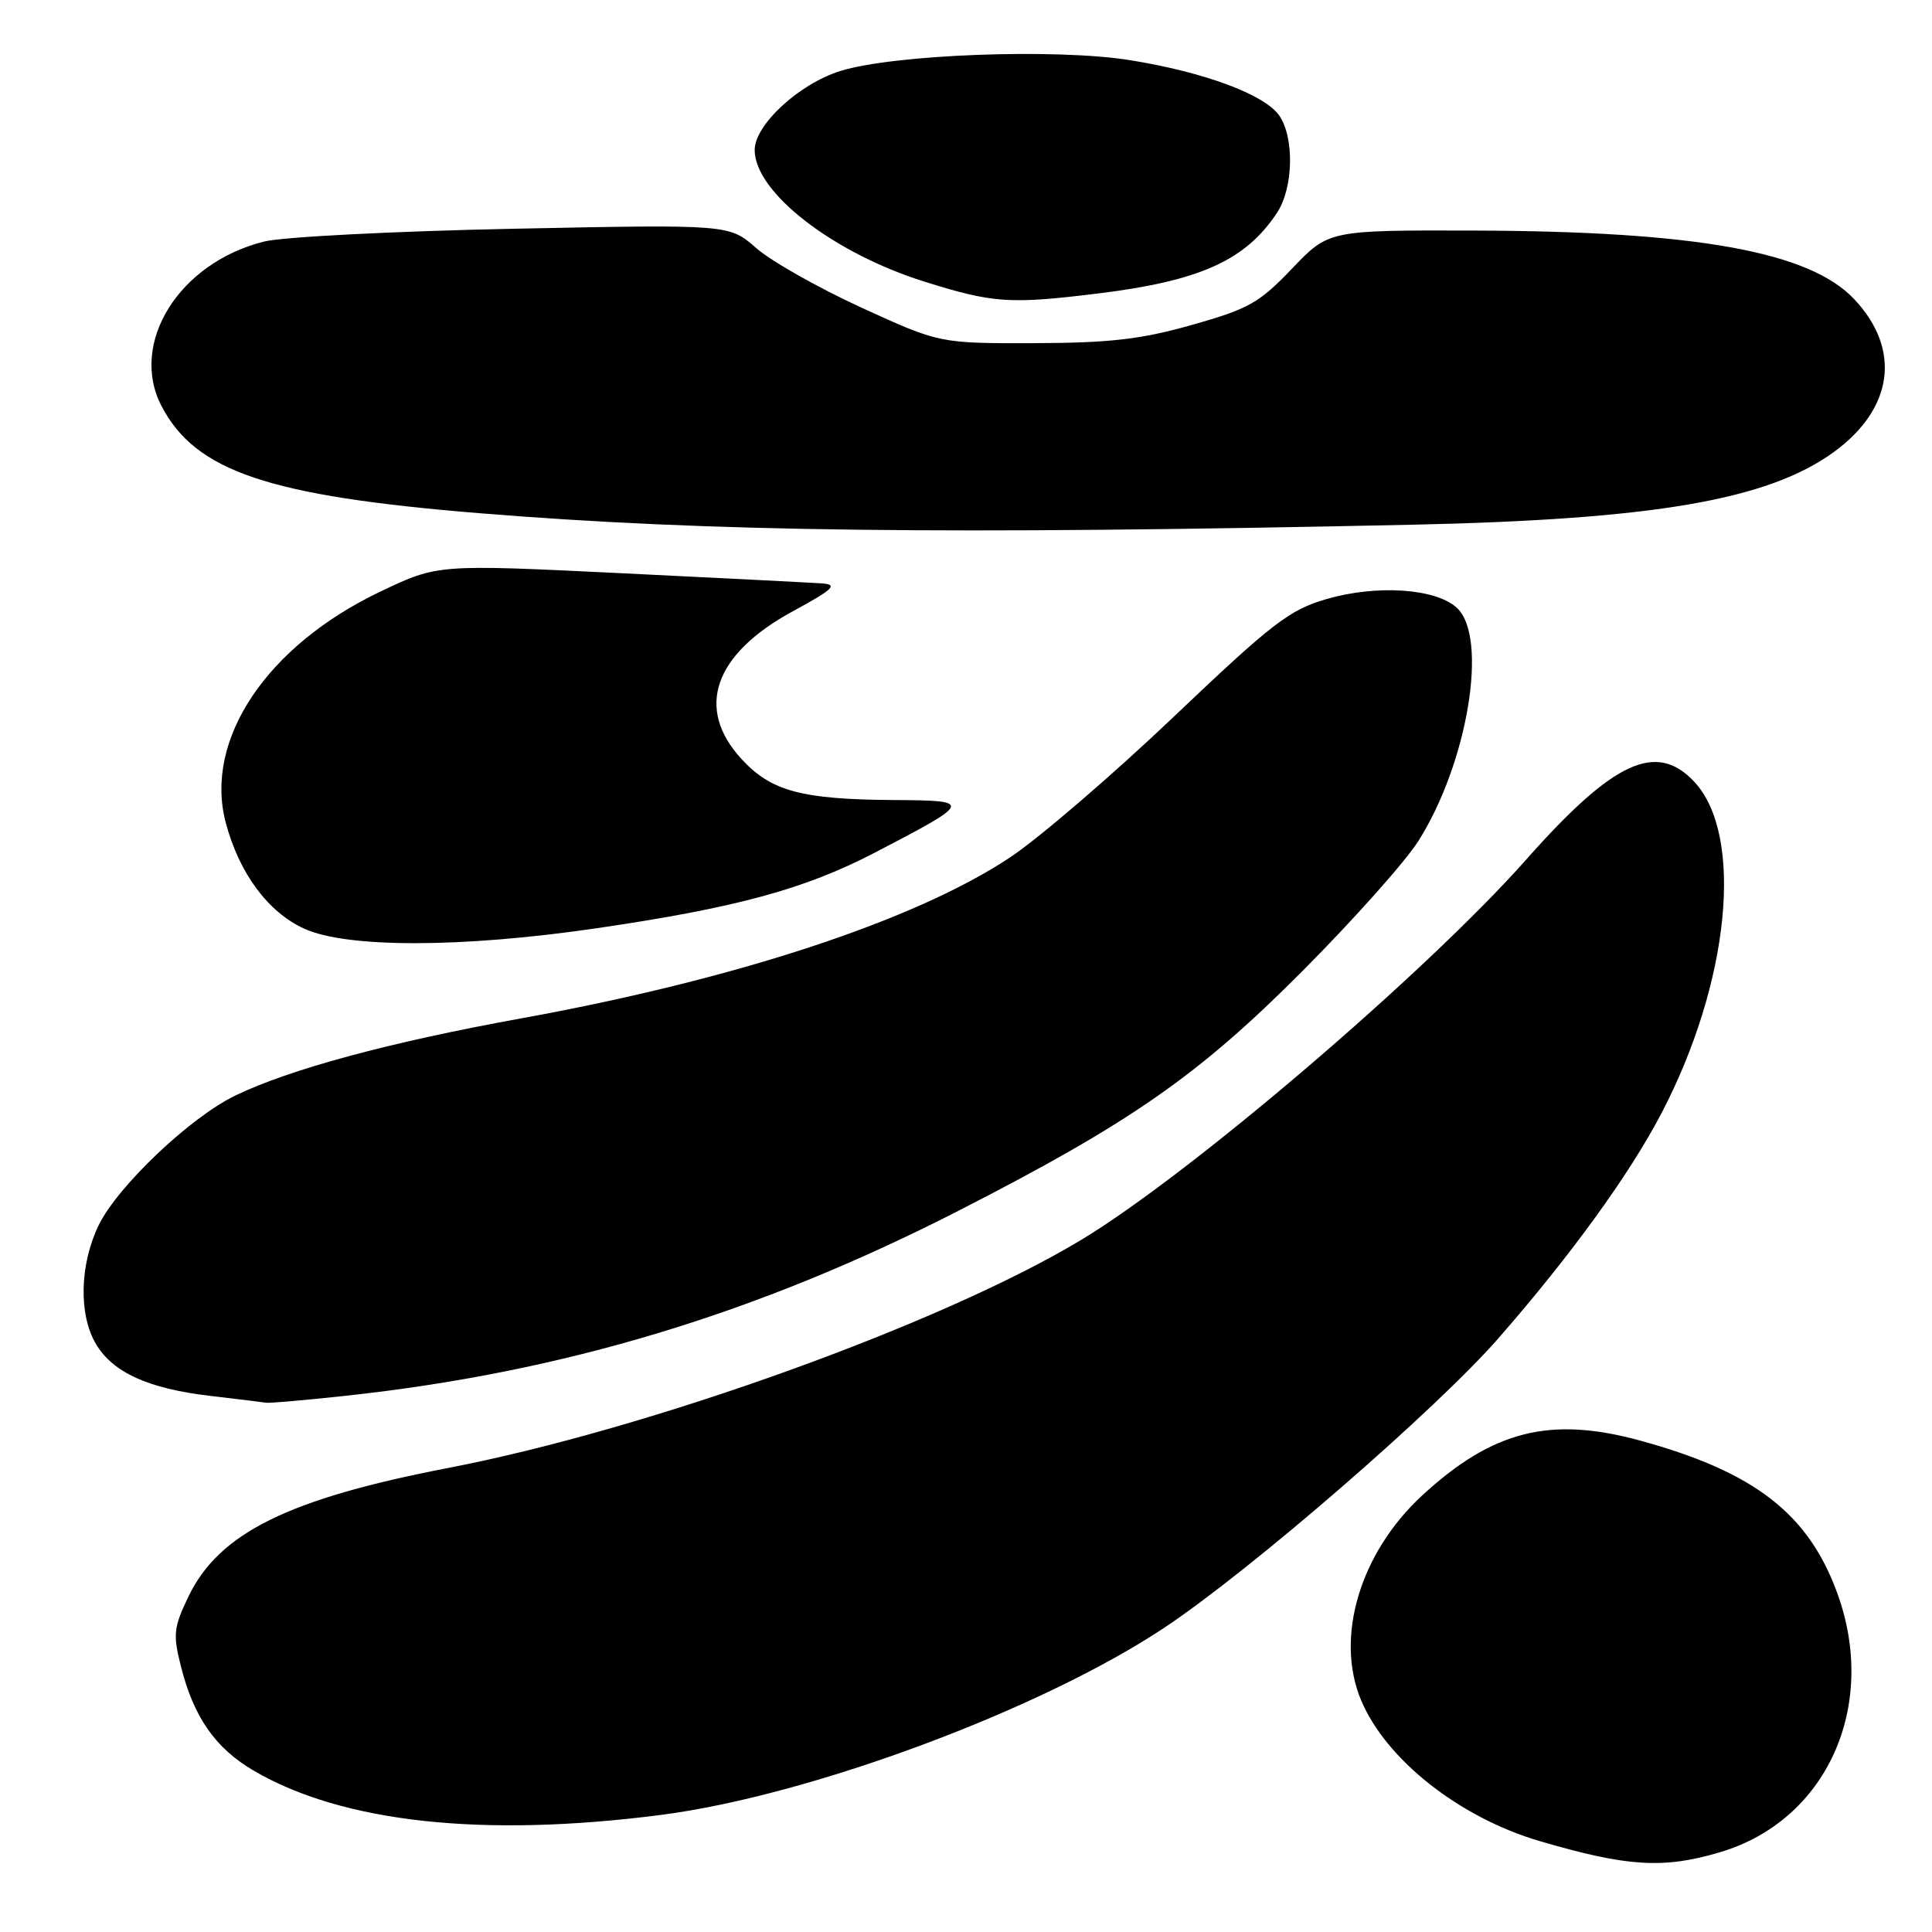 <?xml version="1.0" encoding="UTF-8" standalone="no"?>
<!DOCTYPE svg PUBLIC "-//W3C//DTD SVG 1.1//EN" "http://www.w3.org/Graphics/SVG/1.1/DTD/svg11.dtd" >
<svg xmlns="http://www.w3.org/2000/svg" xmlns:xlink="http://www.w3.org/1999/xlink" version="1.1" viewBox="0 0 256 256">
 <g >
 <path fill="currentColor"
d=" M 227.91 245.43 C 242.03 241.24 248.89 226.13 243.47 211.16 C 239.65 200.60 232.51 195.05 217.38 190.90 C 205.43 187.62 197.80 189.54 188.45 198.15 C 180.21 205.75 176.86 216.96 180.35 225.28 C 183.64 233.15 193.38 240.83 204.00 243.95 C 215.60 247.36 220.42 247.66 227.91 245.43 Z  M 87.70 240.47 C 107.43 237.90 137.97 226.53 154.31 215.66 C 165.75 208.05 190.38 186.70 198.60 177.27 C 208.21 166.26 215.92 155.61 220.16 147.50 C 229.19 130.21 231.13 110.75 224.53 103.62 C 219.50 98.20 213.81 100.82 202.22 113.91 C 188.91 128.92 157.70 155.60 143.25 164.30 C 124.83 175.40 86.02 189.38 59.35 194.52 C 38.21 198.60 29.05 203.12 24.99 211.51 C 23.01 215.62 22.90 216.56 23.97 220.79 C 25.66 227.52 28.53 231.64 33.60 234.61 C 45.39 241.52 64.04 243.54 87.70 240.47 Z  M 45.79 184.95 C 74.64 181.83 100.32 174.08 127.01 160.43 C 149.84 148.75 158.82 142.50 172.63 128.62 C 179.30 121.92 186.18 114.21 187.92 111.47 C 194.51 101.09 197.26 84.35 193.01 80.51 C 190.20 77.96 182.40 77.45 175.76 79.38 C 170.85 80.81 168.59 82.55 155.52 94.98 C 147.43 102.68 137.67 111.06 133.84 113.61 C 121.27 121.96 97.52 129.78 69.00 134.95 C 51.63 138.10 38.39 141.68 31.17 145.17 C 25.20 148.05 15.56 157.21 13.07 162.36 C 10.56 167.55 10.40 174.18 12.71 178.08 C 14.94 181.86 19.65 184.00 27.84 184.96 C 31.51 185.39 34.86 185.80 35.29 185.87 C 35.72 185.94 40.45 185.53 45.79 184.95 Z  M 79.10 122.99 C 97.54 120.29 106.63 117.81 115.90 112.99 C 128.88 106.24 128.94 106.07 118.50 106.01 C 106.22 105.93 102.18 104.85 98.25 100.57 C 92.08 93.85 94.59 86.67 105.10 80.97 C 110.37 78.11 111.06 77.47 109.00 77.31 C 107.62 77.21 95.59 76.60 82.26 75.95 C 58.01 74.77 58.01 74.77 50.48 78.35 C 35.36 85.53 27.00 97.99 29.91 108.99 C 31.68 115.70 35.52 120.88 40.32 123.06 C 46.00 125.64 61.26 125.61 79.10 122.99 Z  M 187.00 69.53 C 219.13 68.84 234.22 66.25 242.96 59.92 C 250.90 54.16 251.96 46.28 245.69 39.64 C 239.76 33.34 224.75 30.64 195.28 30.55 C 176.07 30.50 176.07 30.50 171.20 35.59 C 166.87 40.14 165.43 40.94 157.92 43.06 C 151.15 44.97 147.06 45.44 137.00 45.47 C 124.50 45.50 124.50 45.50 114.14 40.76 C 108.45 38.15 102.17 34.60 100.20 32.87 C 96.62 29.73 96.62 29.73 68.06 30.31 C 52.35 30.63 37.48 31.39 35.02 32.00 C 23.73 34.80 17.07 45.47 21.40 53.80 C 25.91 62.46 35.58 65.72 63.50 68.00 C 93.83 70.47 125.37 70.86 187.00 69.53 Z  M 145.39 38.90 C 158.99 37.24 165.05 34.51 169.22 28.18 C 171.39 24.89 171.53 18.20 169.49 15.29 C 167.55 12.52 159.55 9.55 149.77 7.98 C 139.94 6.39 118.43 7.20 111.34 9.41 C 105.87 11.12 100.00 16.54 100.00 19.88 C 100.00 25.48 110.38 33.52 122.50 37.32 C 131.57 40.17 133.83 40.32 145.39 38.90 Z "/>
</g>
</svg>